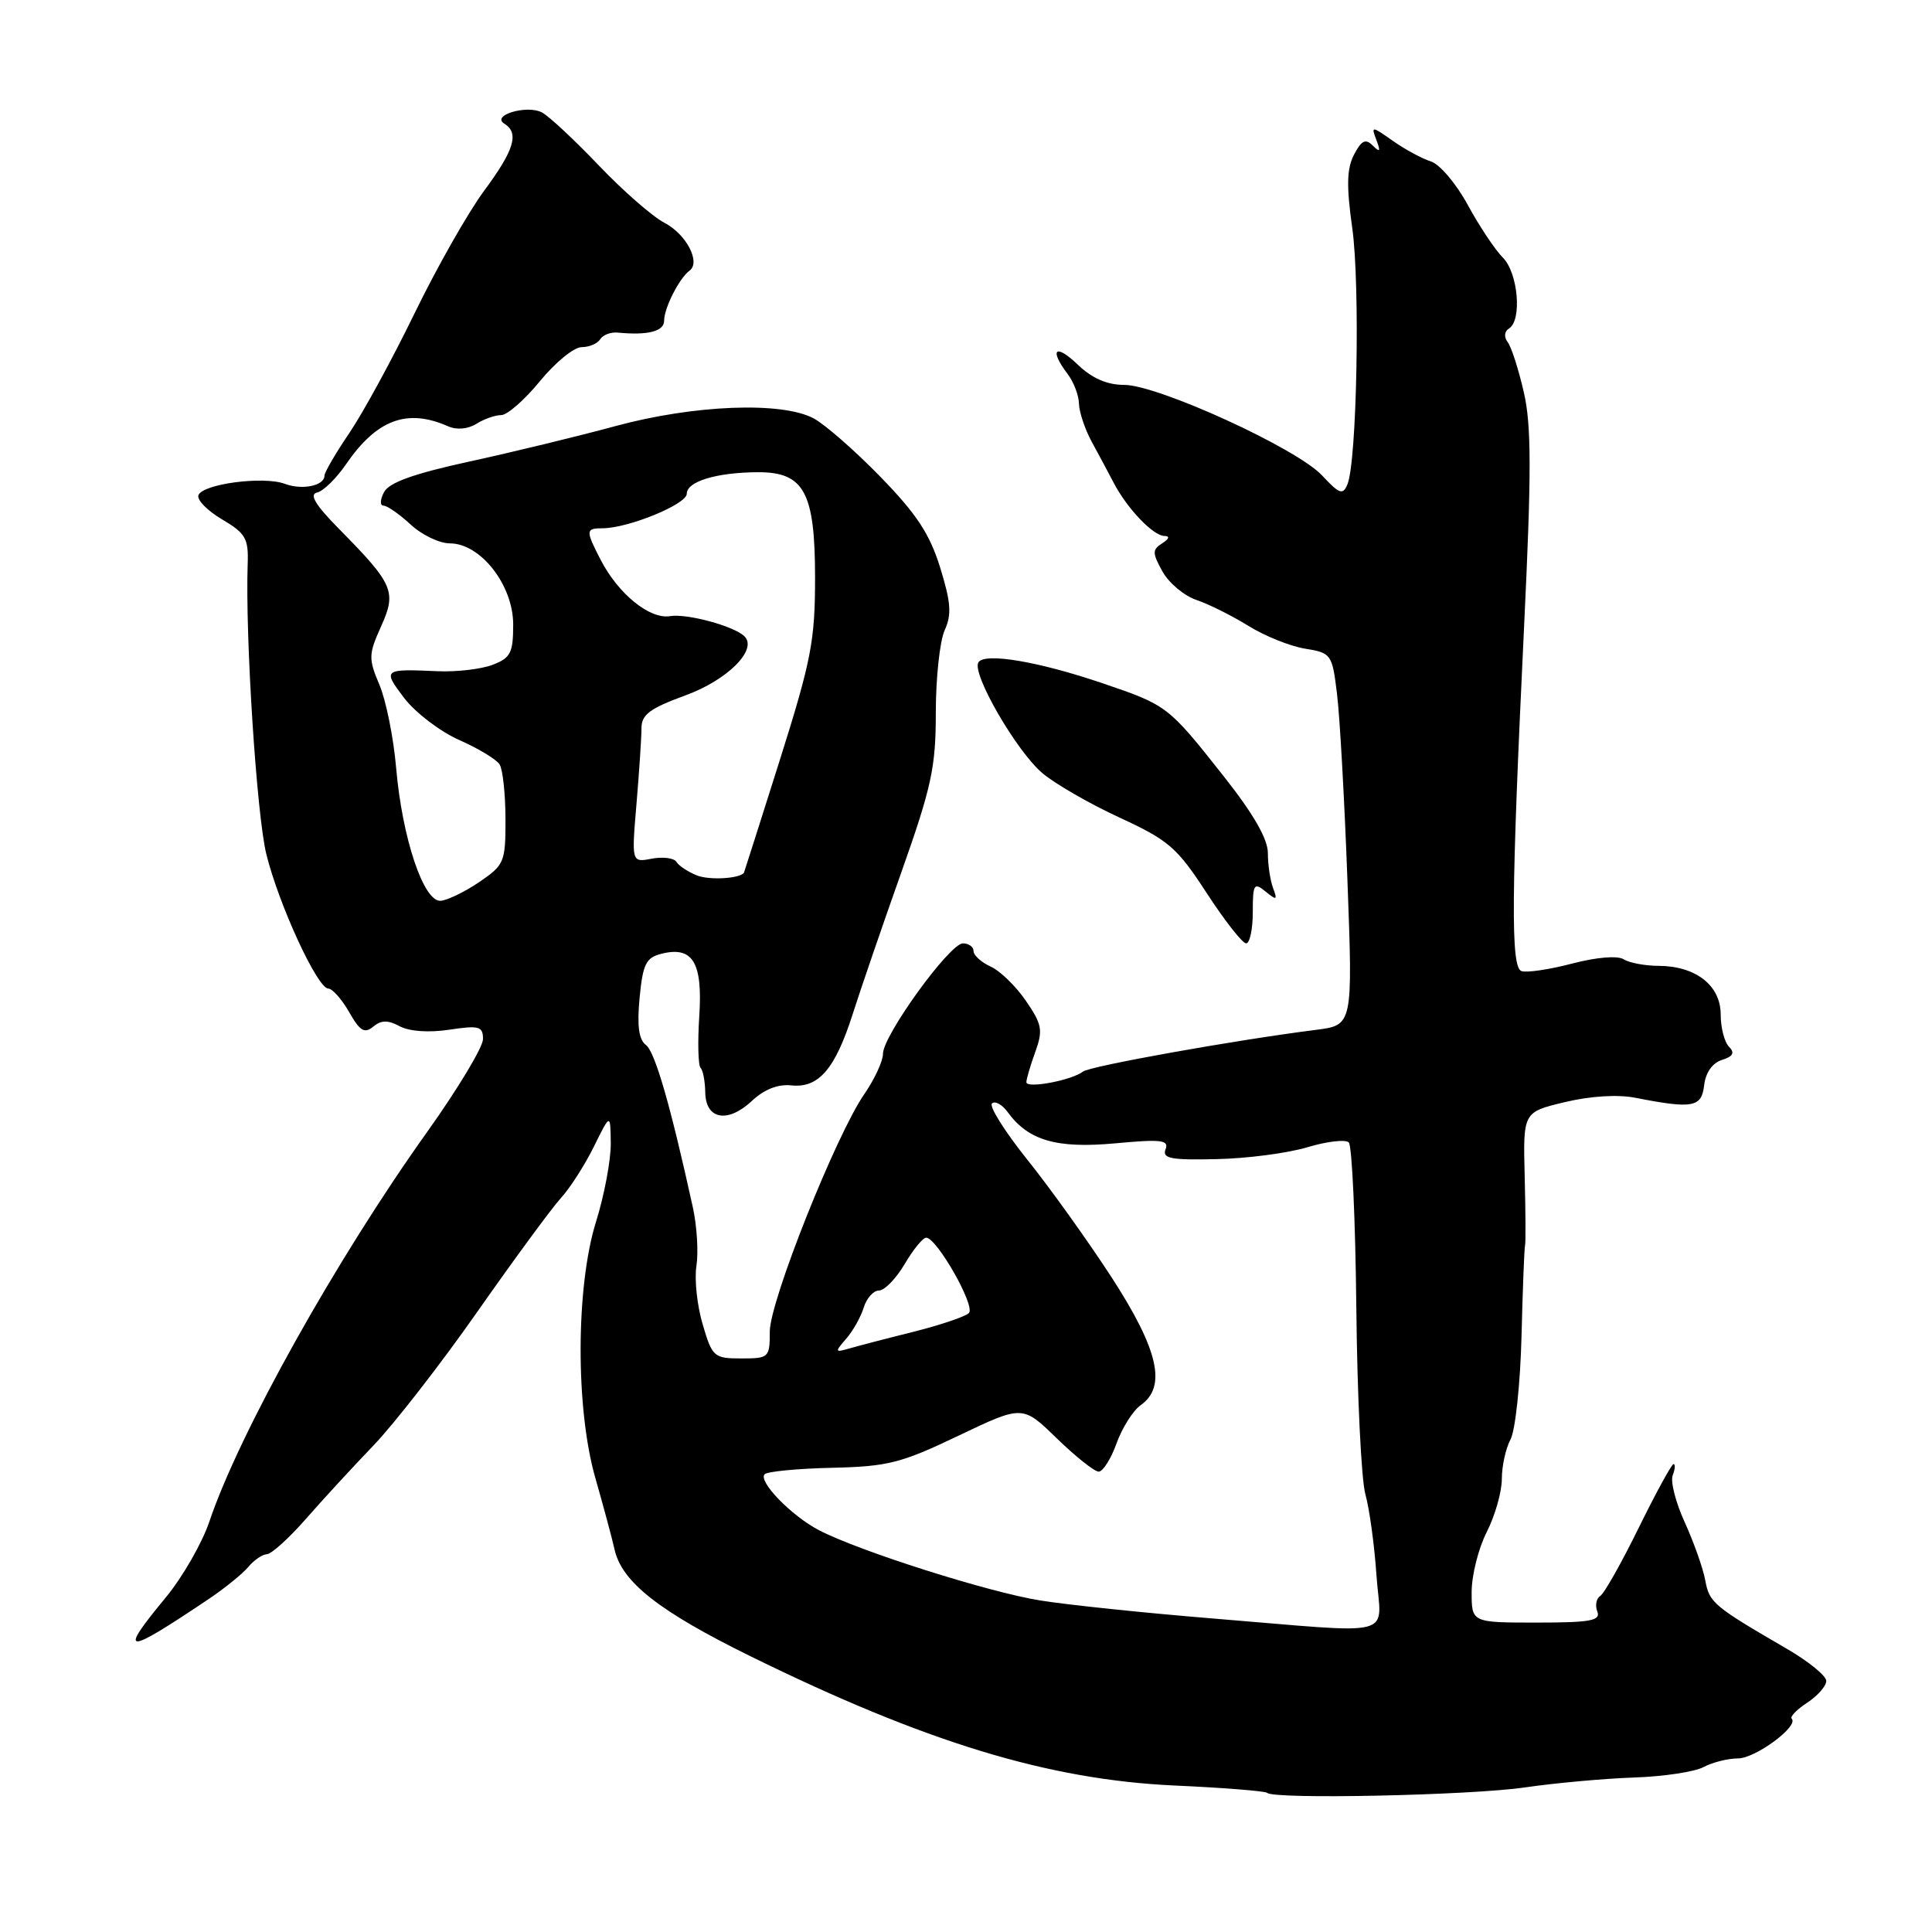 <?xml version="1.0" encoding="UTF-8" standalone="no"?>
<!DOCTYPE svg PUBLIC "-//W3C//DTD SVG 1.1//EN" "http://www.w3.org/Graphics/SVG/1.1/DTD/svg11.dtd" >
<svg xmlns="http://www.w3.org/2000/svg" xmlns:xlink="http://www.w3.org/1999/xlink" version="1.1" viewBox="0 0 256 256">
 <g >
 <path fill="currentColor"
d=" M 202.00 236.85 C 206.12 236.25 212.67 235.66 216.54 235.53 C 220.41 235.40 224.54 234.78 225.72 234.15 C 226.90 233.52 228.96 233.00 230.29 233.00 C 232.60 233.00 238.39 228.72 237.41 227.74 C 237.15 227.48 238.08 226.52 239.47 225.61 C 240.86 224.70 241.99 223.40 241.99 222.73 C 241.98 222.05 239.65 220.15 236.81 218.50 C 227.05 212.83 226.50 212.37 225.96 209.42 C 225.67 207.82 224.44 204.36 223.25 201.74 C 222.05 199.13 221.32 196.32 221.64 195.49 C 221.96 194.67 222.01 194.00 221.75 194.00 C 221.50 194.00 219.42 197.80 217.14 202.44 C 214.86 207.08 212.57 211.15 212.04 211.47 C 211.52 211.80 211.34 212.72 211.65 213.53 C 212.12 214.75 210.76 215.00 203.61 215.00 C 195.00 215.00 195.00 215.00 195.00 210.96 C 195.00 208.74 195.90 205.16 197.00 203.00 C 198.10 200.84 199.00 197.68 199.00 195.97 C 199.00 194.27 199.52 191.90 200.16 190.71 C 200.79 189.52 201.45 183.36 201.61 177.02 C 201.77 170.69 201.98 165.28 202.08 165.00 C 202.17 164.72 202.15 160.64 202.03 155.93 C 201.81 147.36 201.81 147.36 207.34 146.04 C 210.72 145.23 214.33 145.00 216.68 145.46 C 224.30 146.95 225.47 146.74 225.81 143.80 C 226.00 142.13 226.90 140.85 228.16 140.45 C 229.65 139.98 229.90 139.50 229.10 138.70 C 228.50 138.10 228.00 136.17 228.00 134.42 C 228.00 130.58 224.71 128.01 219.79 127.98 C 217.98 127.98 215.89 127.58 215.14 127.11 C 214.34 126.60 211.54 126.83 208.27 127.69 C 205.24 128.48 202.24 128.92 201.59 128.67 C 200.17 128.13 200.24 118.63 201.95 83.00 C 202.93 62.61 202.93 56.40 201.92 52.00 C 201.23 48.98 200.27 45.98 199.78 45.34 C 199.26 44.65 199.33 43.92 199.95 43.53 C 201.70 42.45 201.16 36.16 199.14 34.14 C 198.11 33.11 196.02 29.97 194.49 27.16 C 192.96 24.34 190.76 21.75 189.60 21.39 C 188.45 21.03 186.18 19.81 184.57 18.67 C 181.74 16.68 181.66 16.67 182.38 18.55 C 182.96 20.08 182.86 20.24 181.90 19.29 C 180.94 18.33 180.40 18.60 179.41 20.50 C 178.45 22.36 178.40 24.64 179.18 30.22 C 180.24 37.70 179.80 61.18 178.54 64.18 C 177.94 65.63 177.48 65.47 175.17 62.99 C 171.83 59.41 153.44 51.00 148.95 51.00 C 146.69 51.00 144.70 50.13 142.80 48.31 C 139.84 45.47 138.98 46.27 141.47 49.56 C 142.28 50.63 142.95 52.40 142.97 53.50 C 143.00 54.60 143.75 56.85 144.64 58.50 C 145.54 60.15 146.87 62.63 147.59 64.01 C 149.37 67.41 152.81 71.00 154.29 71.02 C 155.04 71.02 154.93 71.39 154.00 71.99 C 152.67 72.84 152.67 73.26 154.03 75.72 C 154.88 77.25 156.91 78.95 158.54 79.50 C 160.18 80.05 163.27 81.60 165.42 82.93 C 167.57 84.27 170.95 85.63 172.92 85.95 C 176.41 86.52 176.52 86.67 177.16 91.94 C 177.53 94.91 178.15 106.00 178.54 116.59 C 179.26 135.84 179.26 135.84 174.38 136.46 C 163.57 137.83 144.44 141.26 143.50 141.99 C 142.01 143.15 136.00 144.28 136.00 143.40 C 136.00 142.98 136.53 141.18 137.18 139.39 C 138.22 136.50 138.08 135.74 135.94 132.62 C 134.62 130.69 132.52 128.64 131.27 128.08 C 130.02 127.51 129.00 126.58 129.00 126.02 C 129.00 125.46 128.36 125.00 127.59 125.00 C 125.84 125.00 117.00 137.21 117.00 139.63 C 117.00 140.60 115.89 142.99 114.54 144.95 C 110.77 150.40 102.00 172.42 102.00 176.44 C 102.00 179.89 101.89 180.00 98.22 180.00 C 94.60 180.00 94.38 179.81 93.11 175.49 C 92.37 173.01 92.00 169.53 92.28 167.74 C 92.56 165.96 92.35 162.47 91.81 160.00 C 88.85 146.51 86.80 139.39 85.60 138.48 C 84.64 137.76 84.40 135.93 84.75 132.22 C 85.18 127.73 85.60 126.89 87.64 126.38 C 91.79 125.33 93.12 127.52 92.66 134.61 C 92.43 138.08 92.51 141.18 92.83 141.50 C 93.15 141.81 93.43 143.29 93.45 144.77 C 93.52 148.36 96.44 148.87 99.65 145.86 C 101.26 144.35 103.08 143.63 104.86 143.82 C 108.47 144.20 110.66 141.66 112.99 134.36 C 114.02 131.13 116.91 122.69 119.43 115.59 C 123.45 104.23 124.00 101.68 124.00 94.39 C 124.00 89.83 124.53 84.94 125.17 83.52 C 126.12 81.44 126.01 79.84 124.58 75.22 C 123.20 70.76 121.46 68.11 116.66 63.18 C 113.27 59.70 109.28 56.21 107.80 55.43 C 103.55 53.18 91.94 53.64 81.55 56.46 C 76.57 57.81 67.85 59.93 62.18 61.16 C 54.85 62.76 51.57 63.93 50.89 65.20 C 50.36 66.20 50.33 67.00 50.82 67.00 C 51.31 67.00 52.92 68.13 54.41 69.50 C 55.89 70.88 58.23 72.00 59.61 72.00 C 63.68 72.00 68.00 77.53 68.00 82.75 C 68.00 86.52 67.66 87.18 65.25 88.10 C 63.74 88.67 60.48 89.05 58.00 88.94 C 50.76 88.62 50.67 88.69 53.57 92.51 C 55.05 94.44 58.32 96.93 60.84 98.05 C 63.36 99.16 65.78 100.62 66.20 101.29 C 66.62 101.95 66.97 105.20 66.98 108.50 C 66.99 114.23 66.83 114.61 63.53 116.86 C 61.63 118.15 59.32 119.28 58.40 119.36 C 56.14 119.55 53.30 111.09 52.49 101.75 C 52.15 97.76 51.15 92.81 50.28 90.75 C 48.81 87.27 48.83 86.71 50.48 83.03 C 52.58 78.39 52.17 77.43 44.89 70.05 C 41.80 66.92 40.95 65.50 42.00 65.27 C 42.83 65.09 44.55 63.41 45.84 61.53 C 49.91 55.59 53.94 54.08 59.38 56.49 C 60.52 56.99 62.00 56.86 63.12 56.16 C 64.14 55.52 65.62 55.00 66.42 55.00 C 67.22 55.00 69.53 52.97 71.55 50.50 C 73.58 48.02 76.06 46.00 77.06 46.00 C 78.06 46.00 79.17 45.53 79.53 44.95 C 79.89 44.38 80.92 43.98 81.84 44.07 C 85.85 44.46 88.00 43.91 88.00 42.49 C 88.00 40.82 90.01 36.86 91.36 35.87 C 92.89 34.76 90.93 31.01 88.02 29.51 C 86.46 28.70 82.56 25.29 79.35 21.93 C 76.14 18.56 72.76 15.41 71.83 14.91 C 69.84 13.84 65.02 15.28 66.83 16.39 C 68.83 17.63 68.14 19.89 64.14 25.29 C 62.02 28.16 57.88 35.45 54.94 41.50 C 52.00 47.55 48.11 54.69 46.30 57.36 C 44.48 60.04 43.00 62.58 43.00 63.01 C 43.00 64.36 40.07 64.98 37.74 64.11 C 34.91 63.05 26.79 64.13 26.29 65.63 C 26.08 66.25 27.50 67.69 29.44 68.83 C 32.54 70.66 32.94 71.36 32.82 74.70 C 32.48 84.27 34.01 108.06 35.30 113.22 C 36.97 119.94 42.06 130.97 43.50 130.99 C 44.05 131.00 45.29 132.41 46.27 134.12 C 47.69 136.62 48.30 136.99 49.45 136.04 C 50.51 135.16 51.40 135.14 52.97 135.99 C 54.25 136.67 56.84 136.85 59.54 136.44 C 63.50 135.85 64.00 135.99 64.00 137.69 C 64.00 138.75 60.65 144.31 56.55 150.06 C 44.54 166.89 31.70 189.86 27.73 201.65 C 26.77 204.48 24.19 208.97 22.00 211.63 C 15.59 219.38 16.42 219.42 27.64 211.89 C 29.78 210.45 32.14 208.54 32.89 207.64 C 33.63 206.74 34.75 205.97 35.37 205.94 C 35.99 205.90 38.30 203.81 40.50 201.30 C 42.70 198.78 46.75 194.38 49.50 191.52 C 52.25 188.65 58.47 180.65 63.31 173.73 C 68.16 166.81 73.11 160.08 74.31 158.76 C 75.52 157.45 77.48 154.38 78.69 151.94 C 80.88 147.50 80.88 147.50 80.93 151.50 C 80.95 153.70 80.08 158.35 78.99 161.84 C 76.29 170.45 76.24 186.65 78.90 195.89 C 79.94 199.53 81.09 203.78 81.44 205.35 C 82.42 209.65 87.37 213.53 99.50 219.49 C 122.69 230.88 138.91 235.82 155.62 236.59 C 162.13 236.88 167.66 237.33 167.90 237.56 C 168.78 238.45 194.74 237.90 202.00 236.85 Z  M 166.00 120.88 C 166.00 117.13 166.16 116.88 167.69 118.13 C 169.17 119.34 169.29 119.28 168.69 117.67 C 168.31 116.66 168.00 114.58 168.00 113.05 C 168.00 111.17 166.11 107.88 162.17 102.89 C 154.79 93.54 154.67 93.45 146.14 90.55 C 137.59 87.64 130.46 86.44 129.64 87.77 C 128.73 89.24 134.71 99.58 138.14 102.46 C 139.81 103.87 144.41 106.52 148.36 108.34 C 154.86 111.34 155.96 112.29 159.89 118.33 C 162.28 122.00 164.63 125.00 165.12 125.00 C 165.60 125.00 166.00 123.14 166.00 120.88 Z  M 160.50 214.44 C 151.70 213.72 141.50 212.66 137.84 212.07 C 131.00 210.98 113.83 205.53 108.50 202.75 C 104.86 200.85 100.41 196.26 101.32 195.34 C 101.69 194.98 105.71 194.59 110.25 194.49 C 117.63 194.32 119.39 193.88 127.00 190.24 C 135.50 186.18 135.50 186.18 140.03 190.59 C 142.53 193.02 145.03 195.00 145.58 195.00 C 146.14 195.00 147.21 193.31 147.95 191.25 C 148.69 189.19 150.13 186.91 151.15 186.19 C 154.62 183.74 153.51 178.86 147.31 169.28 C 144.17 164.45 139.16 157.45 136.17 153.72 C 133.18 149.99 131.05 146.62 131.44 146.22 C 131.84 145.83 132.78 146.34 133.53 147.37 C 136.27 151.13 140.02 152.21 147.75 151.50 C 153.89 150.93 154.92 151.05 154.44 152.29 C 153.98 153.51 155.14 153.73 161.19 153.59 C 165.21 153.51 170.62 152.80 173.22 152.02 C 175.81 151.24 178.29 150.95 178.72 151.38 C 179.15 151.81 179.60 161.69 179.72 173.33 C 179.84 184.97 180.38 196.07 180.92 198.00 C 181.46 199.93 182.12 204.76 182.39 208.75 C 182.97 217.21 185.73 216.49 160.50 214.44 Z  M 112.13 177.38 C 113.03 176.35 114.07 174.49 114.45 173.25 C 114.83 172.01 115.74 171.00 116.47 171.00 C 117.20 171.00 118.73 169.43 119.87 167.50 C 121.00 165.57 122.29 164.00 122.72 164.00 C 124.14 164.01 129.30 173.10 128.38 173.99 C 127.90 174.46 124.58 175.58 121.00 176.48 C 117.42 177.37 113.60 178.37 112.50 178.69 C 110.62 179.23 110.60 179.15 112.13 177.38 Z  M 92.35 116.00 C 91.17 115.53 89.94 114.72 89.63 114.20 C 89.31 113.69 87.84 113.50 86.36 113.78 C 83.68 114.29 83.68 114.29 84.34 106.50 C 84.70 102.21 85.00 97.70 85.00 96.48 C 85.00 94.69 86.12 93.86 90.83 92.14 C 96.39 90.11 100.42 86.09 98.65 84.32 C 97.30 82.97 91.04 81.27 88.79 81.64 C 86.10 82.09 81.93 78.71 79.59 74.18 C 77.58 70.29 77.60 70.00 79.82 70.00 C 83.23 70.00 91.00 66.82 91.00 65.43 C 91.00 63.80 94.91 62.61 100.36 62.57 C 106.55 62.53 108.00 65.19 108.00 76.57 C 108.00 84.91 107.50 87.49 103.33 100.71 C 100.76 108.84 98.62 115.56 98.58 115.63 C 98.07 116.42 94.02 116.66 92.35 116.00 Z "/>
</g>
</svg>